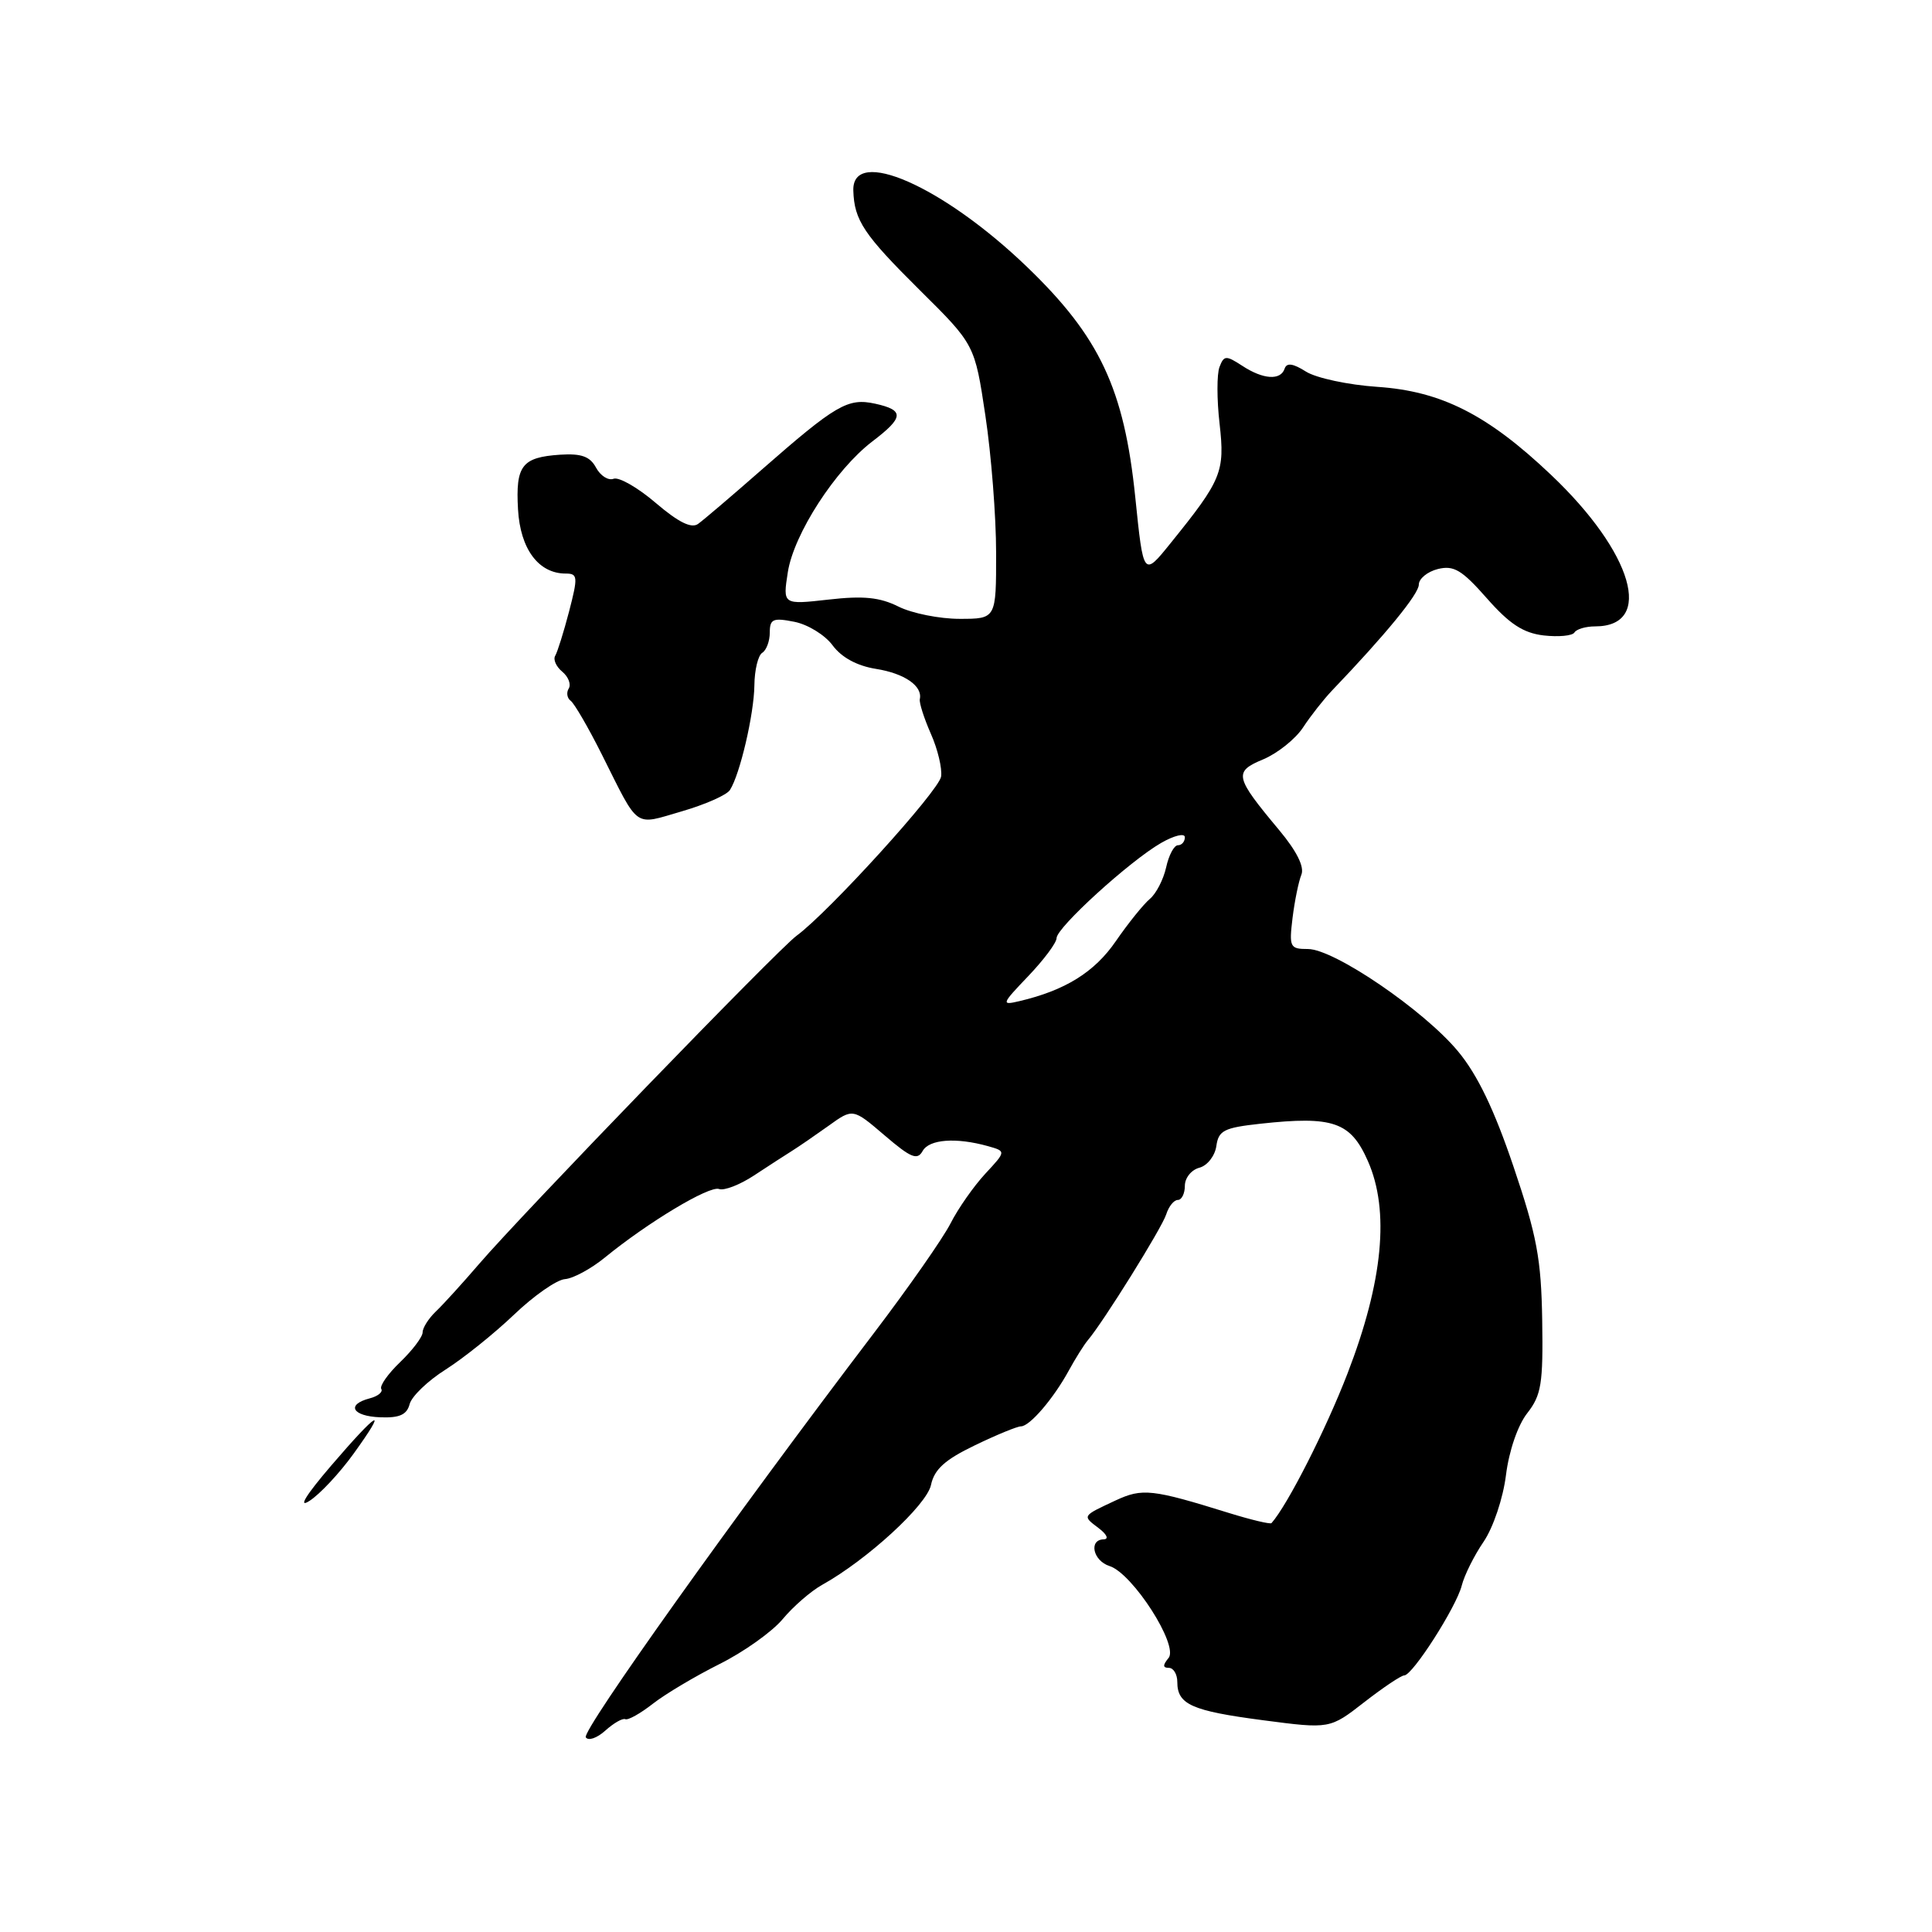 <?xml version="1.0" encoding="UTF-8" standalone="no"?>
<!DOCTYPE svg PUBLIC "-//W3C//DTD SVG 1.1//EN" "http://www.w3.org/Graphics/SVG/1.1/DTD/svg11.dtd" >
<svg xmlns="http://www.w3.org/2000/svg" xmlns:xlink="http://www.w3.org/1999/xlink" version="1.1" viewBox="0 0 256 256">
 <g >
 <path fill="currentColor"
d=" M 82.85 227.80 C 83.21 227.97 84.85 227.05 86.50 225.76 C 88.15 224.47 92.13 222.10 95.33 220.50 C 98.54 218.90 102.31 216.22 103.71 214.54 C 105.10 212.87 107.46 210.82 108.94 210.00 C 114.89 206.69 122.79 199.44 123.36 196.77 C 123.80 194.69 125.21 193.42 129.16 191.52 C 132.03 190.13 134.78 189.00 135.28 189.00 C 136.44 189.00 139.60 185.32 141.63 181.59 C 142.50 180.00 143.63 178.20 144.14 177.59 C 146.18 175.20 153.96 162.71 154.53 160.91 C 154.86 159.86 155.55 159.00 156.07 159.00 C 156.58 159.00 157.00 158.15 157.00 157.12 C 157.00 156.08 157.86 155.01 158.92 154.73 C 159.97 154.46 160.98 153.17 161.17 151.87 C 161.46 149.79 162.18 149.43 167.00 148.90 C 176.65 147.85 178.96 148.65 181.25 153.84 C 184.16 160.41 183.26 169.81 178.55 182.00 C 175.69 189.42 170.61 199.42 168.48 201.82 C 168.32 201.99 165.79 201.39 162.85 200.48 C 152.66 197.31 151.37 197.17 147.84 198.81 C 143.34 200.91 143.39 200.83 145.57 202.48 C 146.66 203.30 146.96 203.95 146.25 203.97 C 144.22 204.02 144.83 206.81 147.02 207.51 C 150.08 208.48 156.21 218.04 154.84 219.69 C 154.06 220.64 154.06 221.00 154.88 221.00 C 155.49 221.00 156.00 221.84 156.00 222.88 C 156.00 225.85 157.90 226.70 167.36 227.94 C 176.21 229.10 176.21 229.10 180.77 225.55 C 183.28 223.60 185.66 222.00 186.07 222.00 C 187.17 222.00 192.98 212.92 193.69 210.09 C 194.03 208.74 195.33 206.12 196.59 204.28 C 197.87 202.39 199.17 198.51 199.55 195.45 C 199.95 192.24 201.12 188.84 202.37 187.25 C 204.24 184.86 204.48 183.34 204.35 174.95 C 204.22 166.81 203.65 163.75 200.54 154.56 C 197.99 147.02 195.77 142.40 193.19 139.30 C 188.67 133.86 176.78 125.75 173.31 125.75 C 170.92 125.75 170.80 125.51 171.27 121.62 C 171.55 119.36 172.08 116.78 172.44 115.90 C 172.86 114.87 171.83 112.79 169.51 110.01 C 163.58 102.91 163.43 102.26 167.40 100.61 C 169.29 99.81 171.67 97.91 172.67 96.38 C 173.67 94.85 175.40 92.66 176.50 91.50 C 183.56 84.13 188.00 78.71 188.00 77.47 C 188.00 76.68 189.14 75.75 190.52 75.40 C 192.63 74.88 193.70 75.51 197.01 79.27 C 200.02 82.69 201.84 83.88 204.55 84.20 C 206.51 84.42 208.35 84.25 208.62 83.81 C 208.89 83.36 210.13 83.00 211.36 83.00 C 219.24 83.00 216.40 73.23 205.51 62.91 C 197.10 54.93 190.97 51.83 182.50 51.26 C 178.65 51.00 174.40 50.09 173.05 49.24 C 171.33 48.15 170.49 48.03 170.22 48.85 C 169.69 50.44 167.37 50.29 164.59 48.46 C 162.45 47.07 162.18 47.08 161.59 48.63 C 161.23 49.56 161.23 52.94 161.60 56.14 C 162.32 62.53 161.90 63.57 155.11 71.97 C 151.51 76.44 151.51 76.44 150.43 65.89 C 148.96 51.54 145.72 44.63 136.08 35.36 C 124.95 24.65 112.89 19.35 113.07 25.25 C 113.19 29.20 114.45 31.08 121.88 38.45 C 129.16 45.66 129.16 45.66 130.57 55.08 C 131.35 60.26 131.99 68.44 131.99 73.25 C 132.00 82.00 132.00 82.00 127.15 82.00 C 124.49 82.00 120.85 81.27 119.06 80.38 C 116.58 79.14 114.40 78.92 109.77 79.45 C 103.72 80.13 103.72 80.13 104.39 75.82 C 105.18 70.76 110.69 62.24 115.58 58.50 C 119.79 55.30 119.86 54.35 115.96 53.49 C 112.34 52.70 110.78 53.61 100.88 62.28 C 96.98 65.70 93.20 68.92 92.50 69.42 C 91.62 70.06 89.90 69.21 86.90 66.65 C 84.52 64.61 82.01 63.17 81.30 63.44 C 80.60 63.71 79.56 63.04 78.98 61.97 C 78.18 60.48 77.04 60.07 74.22 60.25 C 69.15 60.59 68.31 61.69 68.64 67.50 C 68.94 72.75 71.36 76.00 74.96 76.00 C 76.56 76.00 76.60 76.42 75.41 81.01 C 74.69 83.76 73.86 86.41 73.57 86.89 C 73.27 87.38 73.69 88.33 74.50 89.00 C 75.31 89.67 75.70 90.68 75.36 91.23 C 75.02 91.77 75.14 92.51 75.62 92.86 C 76.10 93.21 77.97 96.42 79.76 100.00 C 84.75 109.96 83.92 109.37 90.33 107.51 C 93.43 106.61 96.31 105.34 96.72 104.68 C 98.05 102.62 99.91 94.64 99.96 90.81 C 99.98 88.78 100.45 86.84 101.00 86.50 C 101.55 86.16 102.00 84.95 102.00 83.82 C 102.00 82.02 102.43 81.83 105.25 82.39 C 107.04 82.74 109.33 84.15 110.33 85.52 C 111.52 87.12 113.56 88.23 116.07 88.63 C 119.85 89.23 122.27 90.90 121.88 92.64 C 121.78 93.12 122.44 95.17 123.34 97.22 C 124.25 99.26 124.86 101.82 124.70 102.90 C 124.41 104.79 109.81 120.87 105.54 124.00 C 103.07 125.81 69.13 160.90 63.50 167.46 C 61.30 170.02 58.71 172.87 57.75 173.78 C 56.79 174.70 56.00 175.94 56.00 176.54 C 56.00 177.14 54.67 178.90 53.04 180.47 C 51.41 182.03 50.28 183.64 50.52 184.04 C 50.77 184.44 50.08 185.01 48.99 185.29 C 45.82 186.12 46.68 187.66 50.39 187.80 C 52.94 187.90 53.91 187.46 54.28 186.05 C 54.55 185.02 56.69 182.96 59.05 181.47 C 61.40 179.98 65.48 176.71 68.11 174.20 C 70.73 171.69 73.77 169.57 74.86 169.49 C 75.94 169.41 78.33 168.12 80.16 166.62 C 85.88 161.95 94.01 157.07 95.28 157.55 C 95.95 157.80 98.04 156.99 99.92 155.75 C 101.80 154.51 104.06 153.05 104.94 152.50 C 105.82 151.95 108.00 150.45 109.78 149.18 C 113.01 146.85 113.01 146.85 117.21 150.44 C 120.69 153.42 121.55 153.78 122.25 152.52 C 123.12 150.95 126.68 150.69 130.91 151.87 C 133.32 152.55 133.32 152.55 130.56 155.52 C 129.04 157.16 126.96 160.12 125.95 162.11 C 124.94 164.09 120.38 170.61 115.82 176.61 C 97.29 200.97 77.08 229.33 77.62 230.20 C 77.94 230.71 79.10 230.31 80.20 229.32 C 81.31 228.32 82.50 227.64 82.85 227.80 Z  M 46.84 192.64 C 51.53 186.14 50.17 186.87 43.85 194.24 C 40.52 198.13 39.45 199.88 41.00 198.88 C 42.38 198.00 45.00 195.19 46.84 192.64 Z  M 136.25 129.34 C 138.31 127.18 140.00 124.92 140.00 124.31 C 140.00 122.91 149.69 114.09 153.86 111.69 C 155.59 110.70 157.00 110.36 157.00 110.94 C 157.00 111.52 156.59 112.00 156.08 112.00 C 155.57 112.00 154.87 113.32 154.52 114.93 C 154.16 116.54 153.19 118.43 152.35 119.12 C 151.52 119.82 149.49 122.33 147.86 124.70 C 145.03 128.82 141.15 131.23 135.06 132.66 C 132.64 133.23 132.70 133.05 136.25 129.34 Z "/>
</g>
</svg>